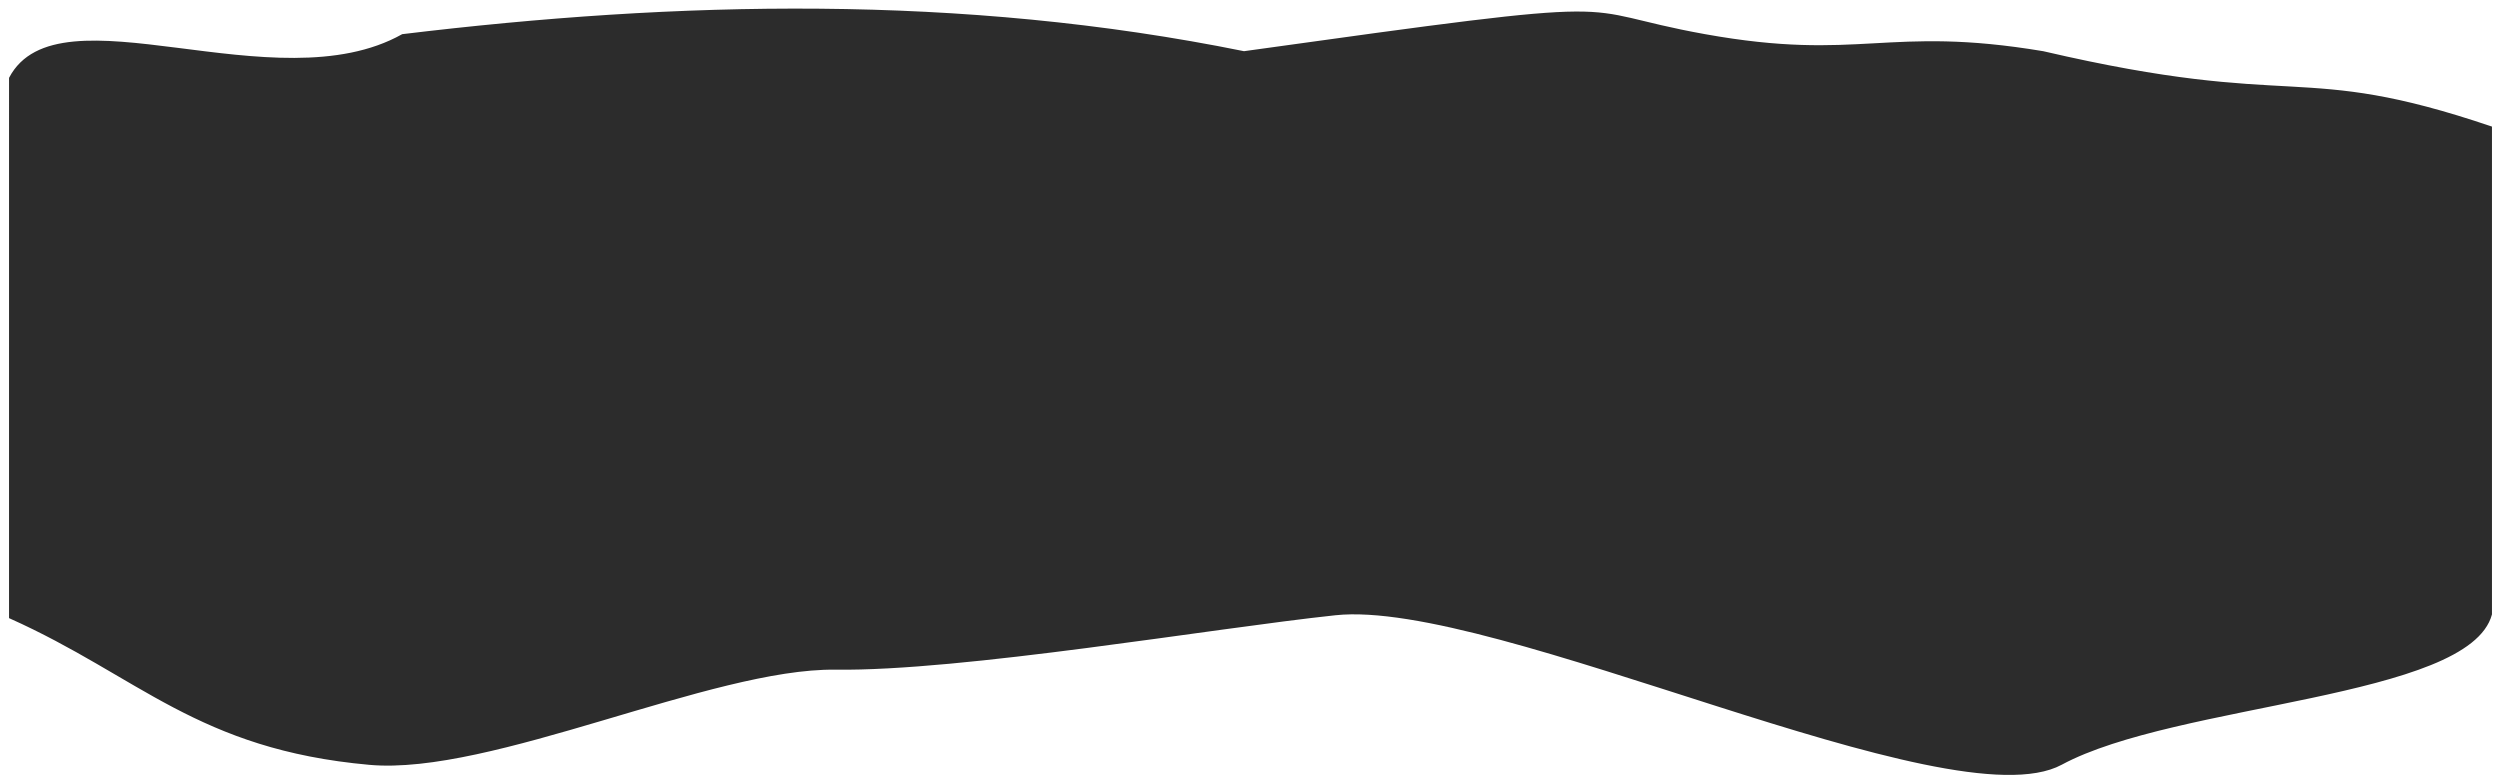 <svg width="1245" height="390" viewBox="0 0 1245 390" fill="none" xmlns="http://www.w3.org/2000/svg">
<g filter="url(#filter0_d_75_10)">
<path fill-rule="evenodd" clip-rule="evenodd" d="M416.001 328.999C479.166 329.836 603.209 308.48 665.001 301.897C744.509 293.426 971.324 406.171 1026.5 376.397C1083.62 345.573 1229.34 343.494 1240.5 301.897C1240.5 250.397 1240.5 137.397 1240.5 59.397C1143.73 26.669 1145.23 51.74 1017.5 22C939.414 8.93 926.474 27.446 849 13.5C778.251 0.764 824.5 -6.603 619.5 22C478.5 -6.603 337 -3 200.456 13.5C137.196 48.94 29.141 -10.995 5.004 34.897C5.004 85.397 5 269.5 5 303.5C69.626 332.453 98.495 368.719 184.001 376.397C244.429 381.822 354.623 328.187 416.001 328.999Z" fill="#2C2C2C"/>
<path fill-rule="evenodd" clip-rule="evenodd" d="M416.001 328.999C479.166 329.836 603.209 308.48 665.001 301.897C744.509 293.426 971.324 406.171 1026.5 376.397C1083.62 345.573 1229.34 343.494 1240.5 301.897C1240.5 250.397 1240.5 137.397 1240.5 59.397C1143.73 26.669 1145.23 51.74 1017.5 22C939.414 8.93 926.474 27.446 849 13.5C778.251 0.764 824.5 -6.603 619.5 22C478.5 -6.603 337 -3 200.456 13.5C137.196 48.94 29.141 -10.995 5.004 34.897C5.004 85.397 5 269.5 5 303.5C69.626 332.453 98.495 368.719 184.001 376.397C244.429 381.822 354.623 328.187 416.001 328.999Z" stroke="#2C2C2C"/>
</g>
<defs>
<filter id="filter0_d_75_10" x="0.5" y="0.286" width="1244.5" height="389.631" filterUnits="userSpaceOnUse" color-interpolation-filters="sRGB">
<feFlood flood-opacity="0" result="BackgroundImageFix"/>
<feColorMatrix in="SourceAlpha" type="matrix" values="0 0 0 0 0 0 0 0 0 0 0 0 0 0 0 0 0 0 127 0" result="hardAlpha"/>
<feOffset dy="4"/>
<feGaussianBlur stdDeviation="2"/>
<feComposite in2="hardAlpha" operator="out"/>
<feColorMatrix type="matrix" values="0 0 0 0 0 0 0 0 0 0 0 0 0 0 0 0 0 0 0.25 0"/>
<feBlend mode="normal" in2="BackgroundImageFix" result="effect1_dropShadow_75_10"/>
<feBlend mode="normal" in="SourceGraphic" in2="effect1_dropShadow_75_10" result="shape"/>
</filter>
</defs>
</svg>
